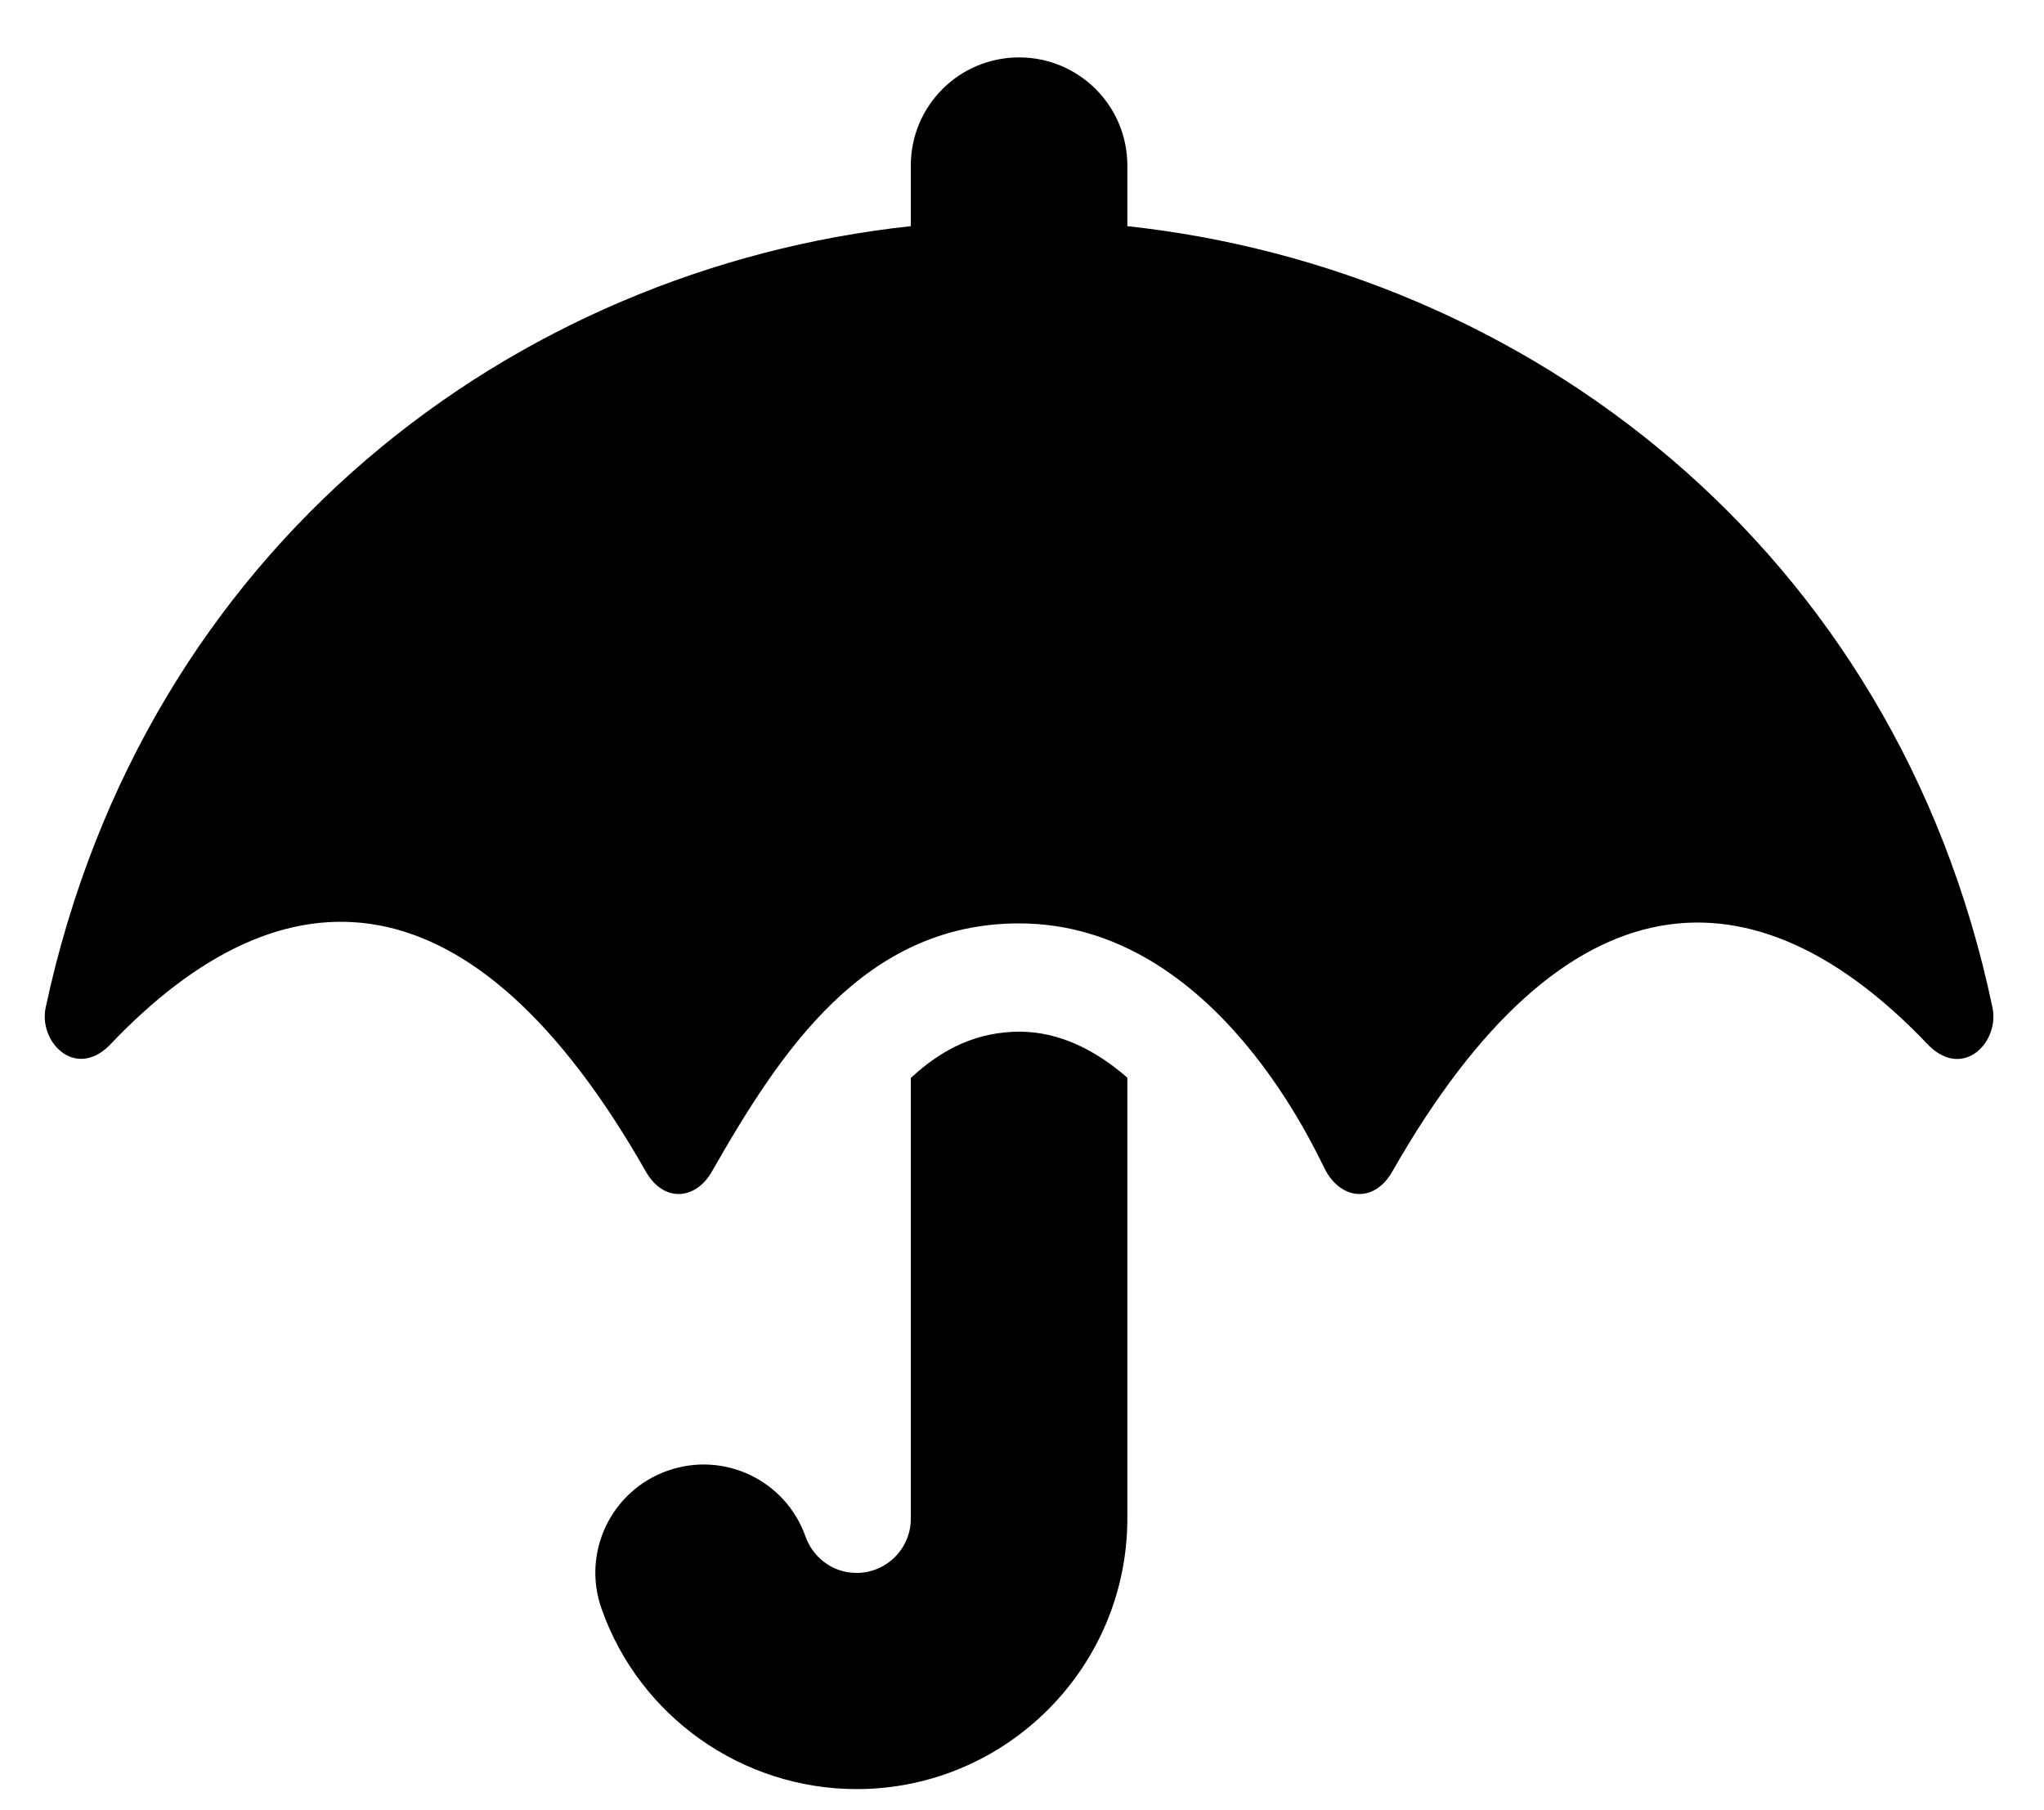 <svg width="35" height="31" viewBox="0 0 35 31" fill="none" xmlns="http://www.w3.org/2000/svg">
<g clip-path="url(#clip0_201_4141)">
<path d="M34.117 17.25C32.46 9.354 26.099 4.609 19.304 3.873V2.836C19.304 1.811 18.475 0.983 17.45 0.983C16.424 0.983 15.596 1.811 15.596 2.836V3.873C8.778 4.609 2.475 9.354 0.783 17.25C0.656 17.835 1.275 18.484 1.866 17.91C4.879 14.724 8.106 14.875 11.054 20.054C11.361 20.604 11.918 20.552 12.195 20.054C13.366 18.003 14.797 15.813 17.45 15.813C20.839 15.813 22.559 19.799 22.704 20.054C22.982 20.552 23.538 20.604 23.846 20.054C26.8 14.869 30.05 14.759 33.033 17.91C33.63 18.489 34.244 17.835 34.117 17.25ZM15.596 18.46V26.009C15.596 26.519 15.179 26.936 14.669 26.936C14.217 26.936 13.905 26.629 13.794 26.316C13.453 25.349 12.398 24.845 11.431 25.186C10.463 25.528 9.959 26.588 10.301 27.55C10.95 29.398 12.711 30.638 14.669 30.638C17.224 30.638 19.304 28.558 19.304 26.003V18.455C18.777 17.997 18.157 17.667 17.45 17.667C16.737 17.673 16.152 17.945 15.596 18.46Z" fill="black"/>
</g>
<defs>
<clipPath id="clip0_201_4141">
<rect width="33.368" height="29.661" fill="white" transform="translate(0.765 0.983)"/>
</clipPath>
</defs>
</svg>
